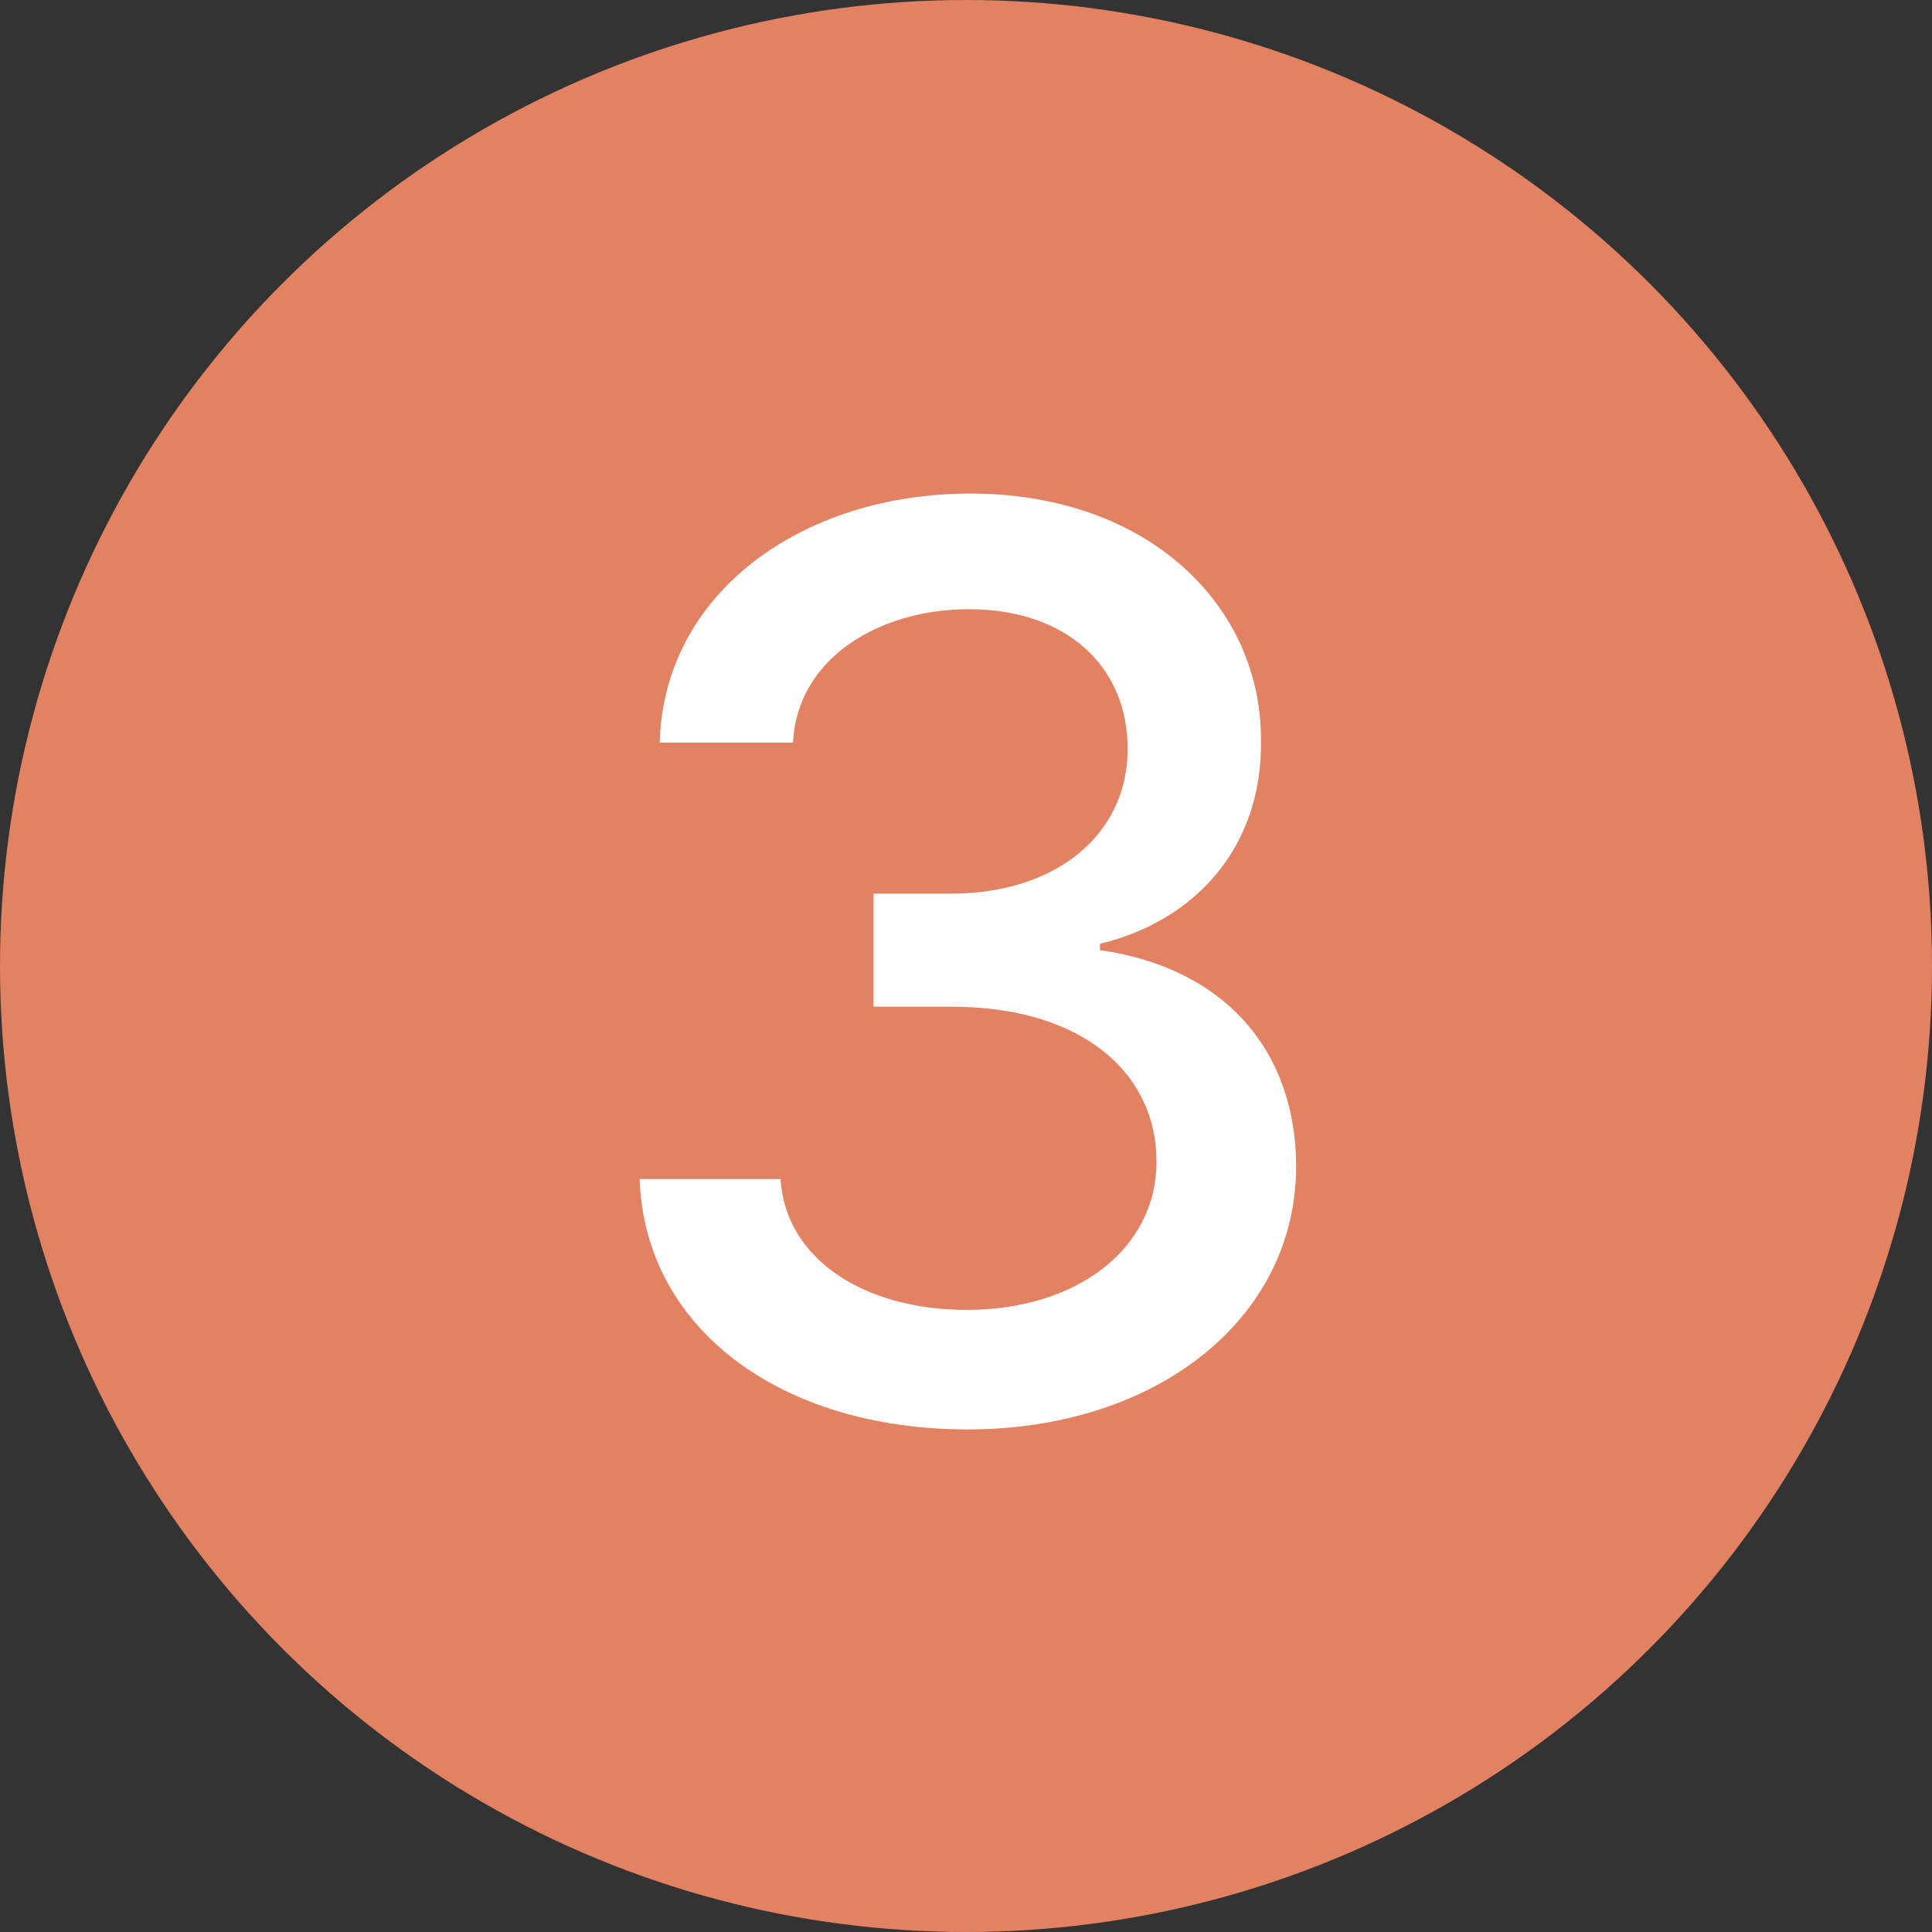 <svg width="15" height="15" viewBox="0 0 15 15" fill="none" xmlns="http://www.w3.org/2000/svg">
<rect x="0" y="0" width="15" height="15" fill="#333333" stroke="none"/>
<circle cx="7.5" cy="7.5" r="7.5" fill="#E38262"/>
<path d="M7.515 11.098C6.05 11.098 5.005 10.307 4.966 9.154H6.06C6.099 9.779 6.714 10.17 7.505 10.17C8.354 10.17 8.979 9.701 8.979 9.018C8.979 8.324 8.394 7.816 7.388 7.816H6.782V6.938H7.388C8.188 6.938 8.755 6.488 8.755 5.814C8.755 5.17 8.276 4.73 7.524 4.73C6.812 4.73 6.187 5.121 6.157 5.766H5.122C5.151 4.613 6.216 3.832 7.534 3.832C8.921 3.832 9.8 4.711 9.79 5.756C9.8 6.557 9.302 7.143 8.54 7.328V7.377C9.507 7.514 10.063 8.158 10.063 9.057C10.063 10.238 8.979 11.098 7.515 11.098Z" fill="white"/>
</svg>
